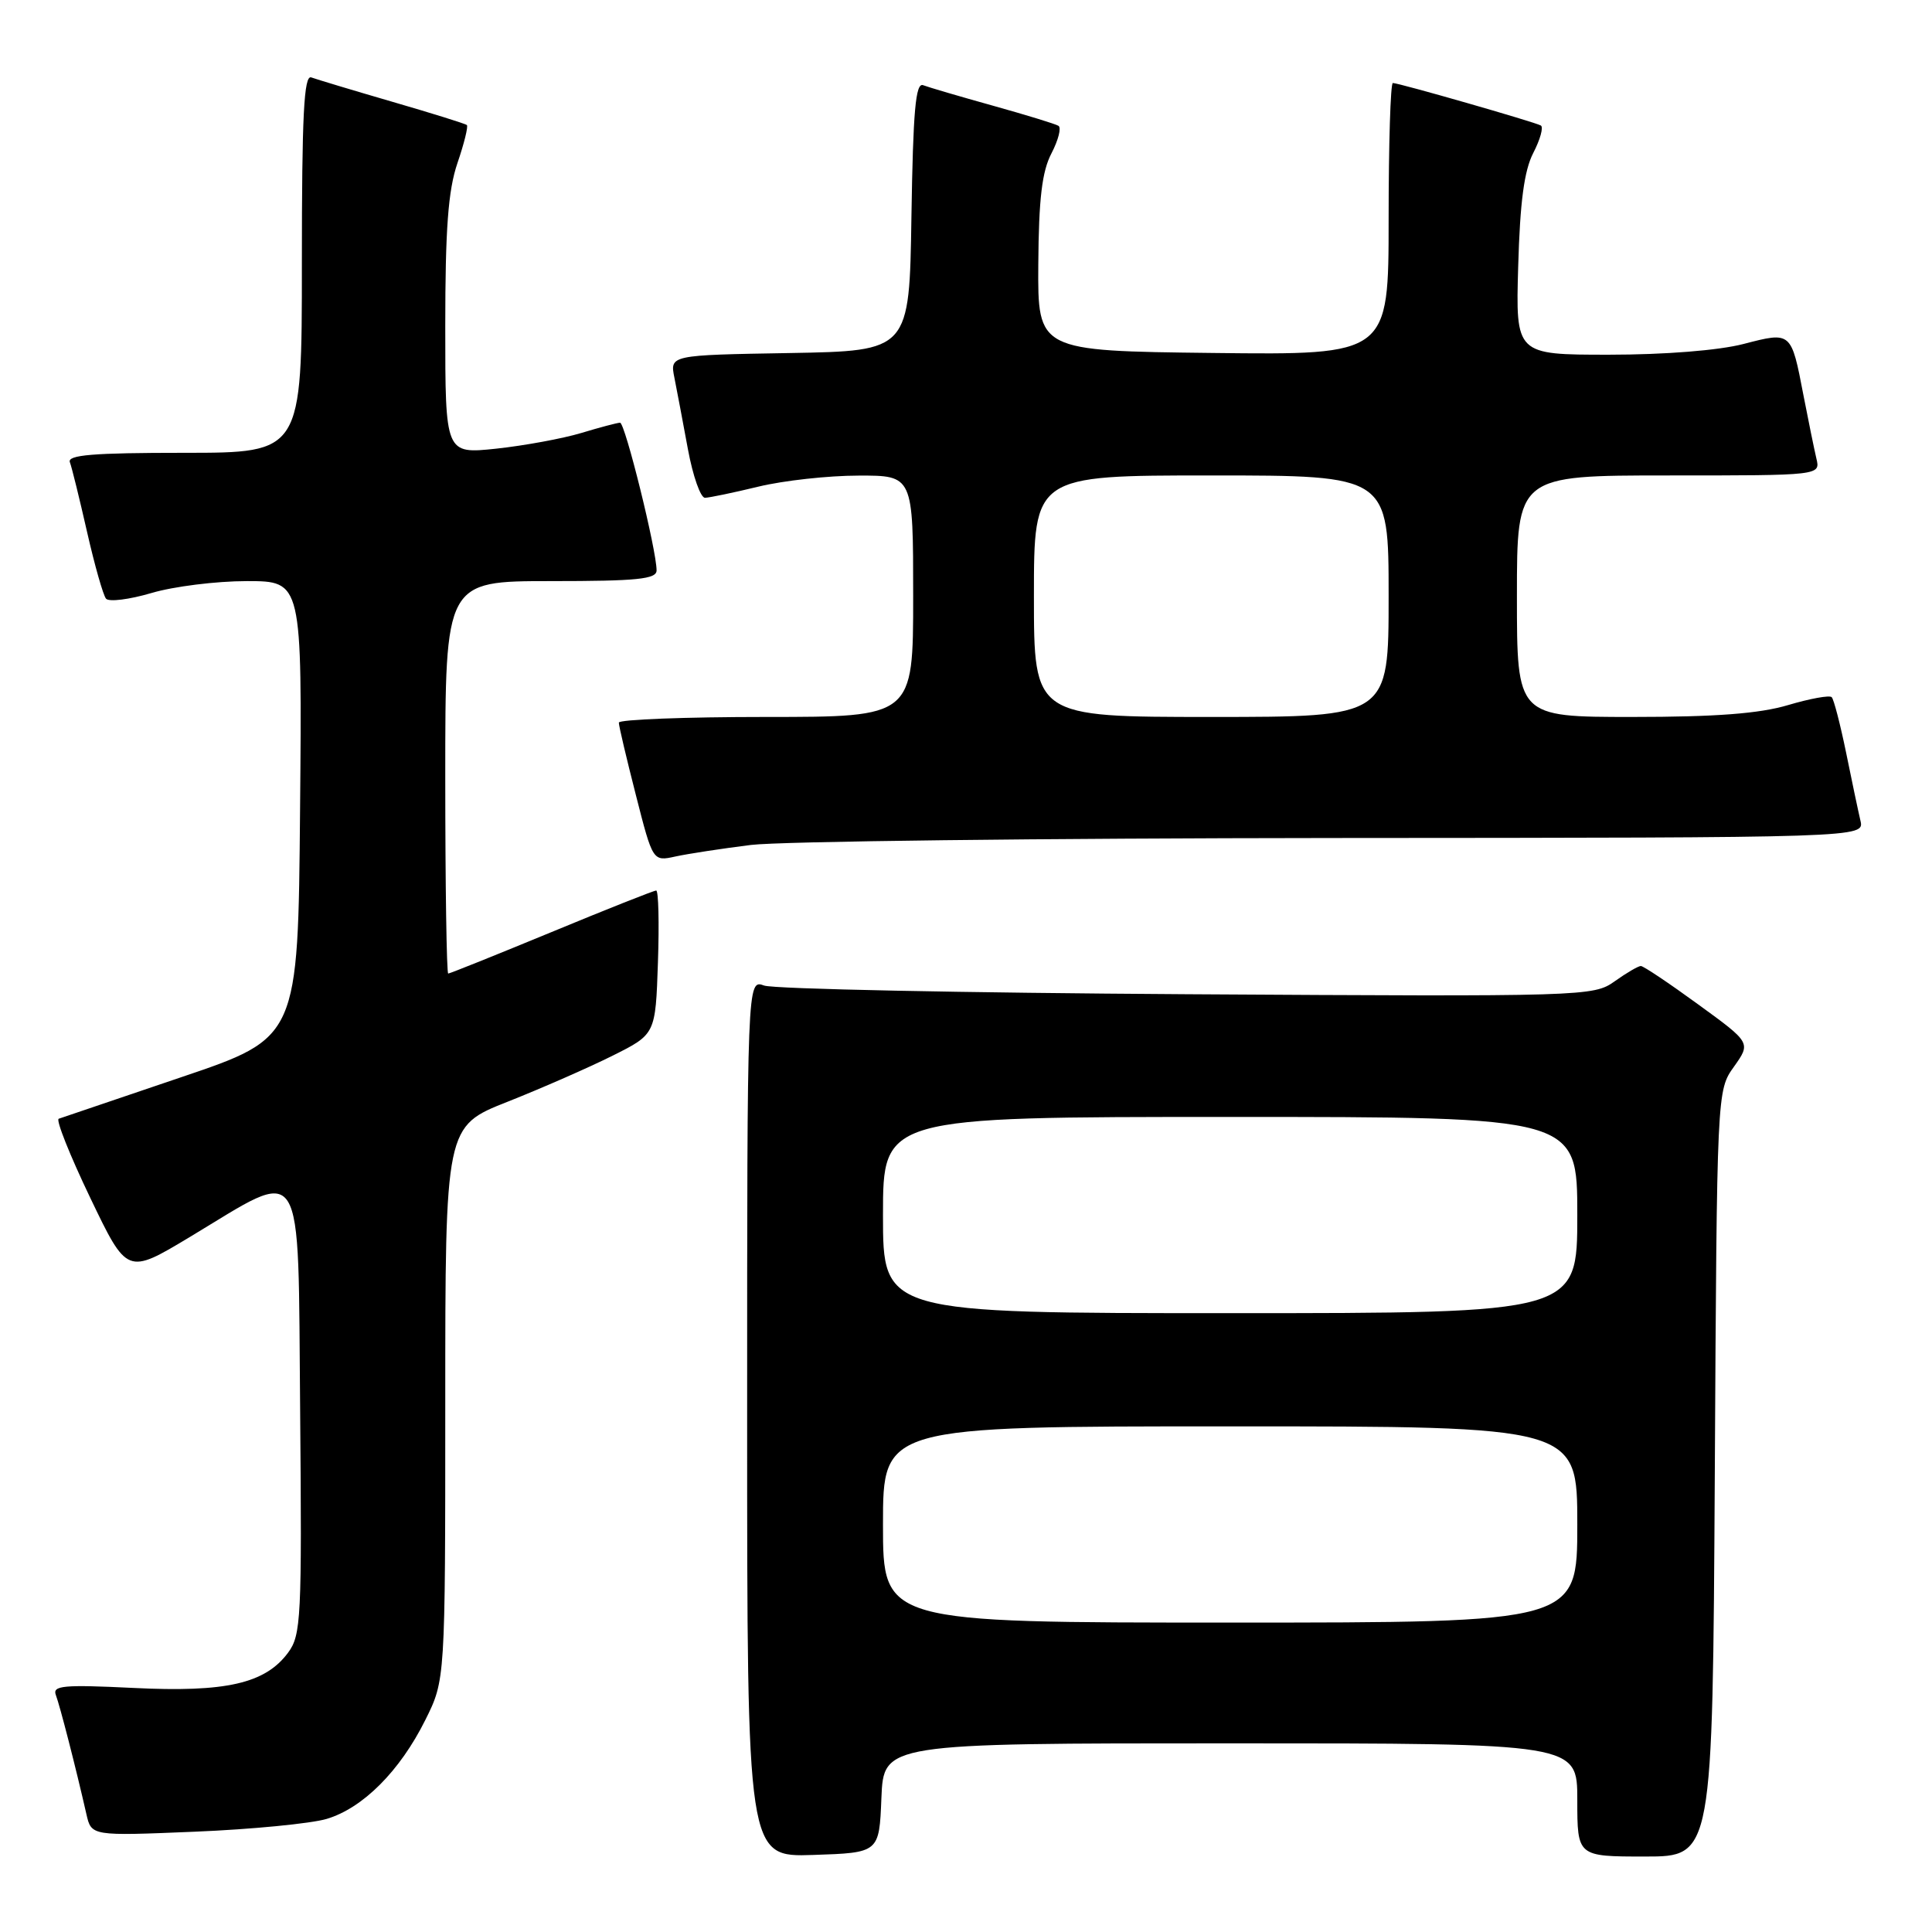 <?xml version="1.0" encoding="UTF-8" standalone="no"?>
<!DOCTYPE svg PUBLIC "-//W3C//DTD SVG 1.1//EN" "http://www.w3.org/Graphics/SVG/1.1/DTD/svg11.dtd" >
<svg xmlns="http://www.w3.org/2000/svg" xmlns:xlink="http://www.w3.org/1999/xlink" version="1.1" viewBox="0 0 256 256">
 <g >
 <path fill="currentColor"
d=" M 116.79 238.25 C 117.09 231.00 117.09 231.00 163.04 231.00 C 209.00 231.00 209.00 231.00 209.00 238.50 C 209.00 246.00 209.00 246.00 217.97 246.00 C 226.93 246.00 226.93 246.00 227.22 195.25 C 227.50 144.50 227.50 144.50 229.76 141.34 C 232.01 138.17 232.01 138.17 225.02 133.09 C 221.18 130.29 217.76 128.00 217.42 128.00 C 217.08 128.00 215.52 128.91 213.95 130.03 C 211.15 132.03 210.05 132.06 157.30 131.74 C 127.71 131.56 102.49 131.05 101.25 130.59 C 99.00 129.77 99.00 129.77 99.00 187.92 C 99.00 246.08 99.00 246.08 107.75 245.79 C 116.50 245.50 116.50 245.50 116.79 238.25 Z  M 43.27 241.02 C 48.08 239.59 52.99 234.67 56.35 227.92 C 59.00 222.61 59.00 222.61 59.00 185.93 C 59.00 149.25 59.00 149.25 67.25 145.99 C 71.79 144.19 78.06 141.44 81.18 139.88 C 86.86 137.04 86.86 137.04 87.18 127.52 C 87.36 122.28 87.25 118.00 86.95 118.00 C 86.64 118.00 80.41 120.47 73.09 123.50 C 65.77 126.52 59.61 129.00 59.39 129.00 C 59.18 129.00 59.00 117.30 59.00 103.00 C 59.00 77.00 59.00 77.00 73.00 77.00 C 84.45 77.00 87.00 76.74 87.00 75.58 C 87.00 72.89 82.82 56.00 82.16 56.01 C 81.80 56.02 79.47 56.63 77.00 57.38 C 74.53 58.12 69.46 59.05 65.75 59.45 C 59.00 60.16 59.00 60.16 59.00 43.26 C 59.00 30.33 59.38 25.24 60.61 21.62 C 61.50 19.02 62.06 16.75 61.86 16.57 C 61.66 16.39 57.23 15.01 52.00 13.49 C 46.77 11.97 41.94 10.51 41.25 10.26 C 40.27 9.89 40.00 15.22 40.00 34.89 C 40.00 60.00 40.00 60.00 24.39 60.00 C 12.32 60.00 8.89 60.28 9.26 61.25 C 9.52 61.94 10.54 66.10 11.54 70.50 C 12.54 74.90 13.67 78.87 14.05 79.33 C 14.44 79.78 17.14 79.44 20.06 78.58 C 22.98 77.71 28.66 77.00 32.70 77.00 C 40.03 77.00 40.03 77.00 39.76 107.25 C 39.50 137.50 39.50 137.50 24.00 142.74 C 15.47 145.63 8.18 148.10 7.78 148.24 C 7.38 148.38 9.26 153.09 11.95 158.70 C 16.84 168.90 16.84 168.90 25.12 163.93 C 40.58 154.63 39.46 152.87 39.77 186.93 C 40.01 214.42 39.90 216.66 38.17 218.99 C 35.14 223.08 29.93 224.27 17.67 223.66 C 8.41 223.21 6.92 223.34 7.40 224.60 C 7.93 225.99 10.04 234.18 11.45 240.39 C 12.11 243.28 12.11 243.28 25.80 242.71 C 33.34 242.40 41.20 241.63 43.27 241.02 Z  M 99.50 111.96 C 103.35 111.48 138.12 111.07 176.77 111.04 C 247.04 111.00 247.04 111.00 246.52 108.75 C 246.23 107.51 245.37 103.44 244.61 99.69 C 243.84 95.95 242.99 92.66 242.71 92.38 C 242.43 92.09 239.82 92.57 236.92 93.43 C 233.13 94.56 227.32 95.00 216.32 95.00 C 201.00 95.00 201.00 95.00 201.00 79.00 C 201.00 63.00 201.00 63.00 221.11 63.00 C 241.22 63.00 241.22 63.00 240.68 60.75 C 240.39 59.51 239.62 55.75 238.97 52.39 C 237.34 43.90 237.38 43.93 231.02 45.58 C 227.74 46.43 220.63 47.00 213.20 47.00 C 200.83 47.00 200.83 47.00 201.17 35.25 C 201.41 26.77 201.96 22.60 203.17 20.26 C 204.09 18.48 204.54 16.84 204.17 16.63 C 203.37 16.17 185.37 11.00 184.56 11.00 C 184.25 11.00 184.00 19.11 184.00 29.02 C 184.00 47.04 184.00 47.04 160.75 46.77 C 137.50 46.50 137.50 46.50 137.58 35.00 C 137.64 26.34 138.07 22.71 139.33 20.31 C 140.24 18.55 140.66 16.91 140.25 16.67 C 139.84 16.42 135.92 15.22 131.55 14.00 C 127.17 12.78 123.02 11.56 122.32 11.29 C 121.32 10.91 120.99 14.69 120.77 28.65 C 120.50 46.50 120.50 46.50 104.63 46.78 C 88.76 47.05 88.76 47.05 89.36 50.04 C 89.69 51.68 90.49 55.94 91.15 59.51 C 91.81 63.08 92.83 65.98 93.42 65.96 C 94.02 65.94 97.20 65.28 100.50 64.48 C 103.80 63.68 109.76 63.02 113.75 63.02 C 121.00 63.00 121.00 63.00 121.00 79.00 C 121.00 95.00 121.00 95.00 101.50 95.00 C 90.78 95.00 82.00 95.34 82.00 95.75 C 81.99 96.16 83.01 100.47 84.25 105.32 C 86.50 114.15 86.50 114.15 89.50 113.49 C 91.15 113.13 95.65 112.44 99.50 111.96 Z  M 117.00 202.00 C 117.00 189.00 117.00 189.00 163.00 189.00 C 209.00 189.00 209.00 189.00 209.00 202.00 C 209.00 215.00 209.00 215.00 163.00 215.00 C 117.00 215.00 117.00 215.00 117.00 202.00 Z  M 117.00 161.00 C 117.00 148.00 117.00 148.00 163.00 148.00 C 209.00 148.00 209.00 148.00 209.00 161.00 C 209.00 174.00 209.00 174.00 163.00 174.00 C 117.00 174.00 117.00 174.00 117.00 161.00 Z  M 137.00 79.00 C 137.00 63.00 137.00 63.00 160.50 63.00 C 184.00 63.00 184.00 63.00 184.00 79.00 C 184.00 95.00 184.00 95.00 160.50 95.00 C 137.00 95.00 137.00 95.00 137.00 79.00 Z "/>
</g>
</svg>